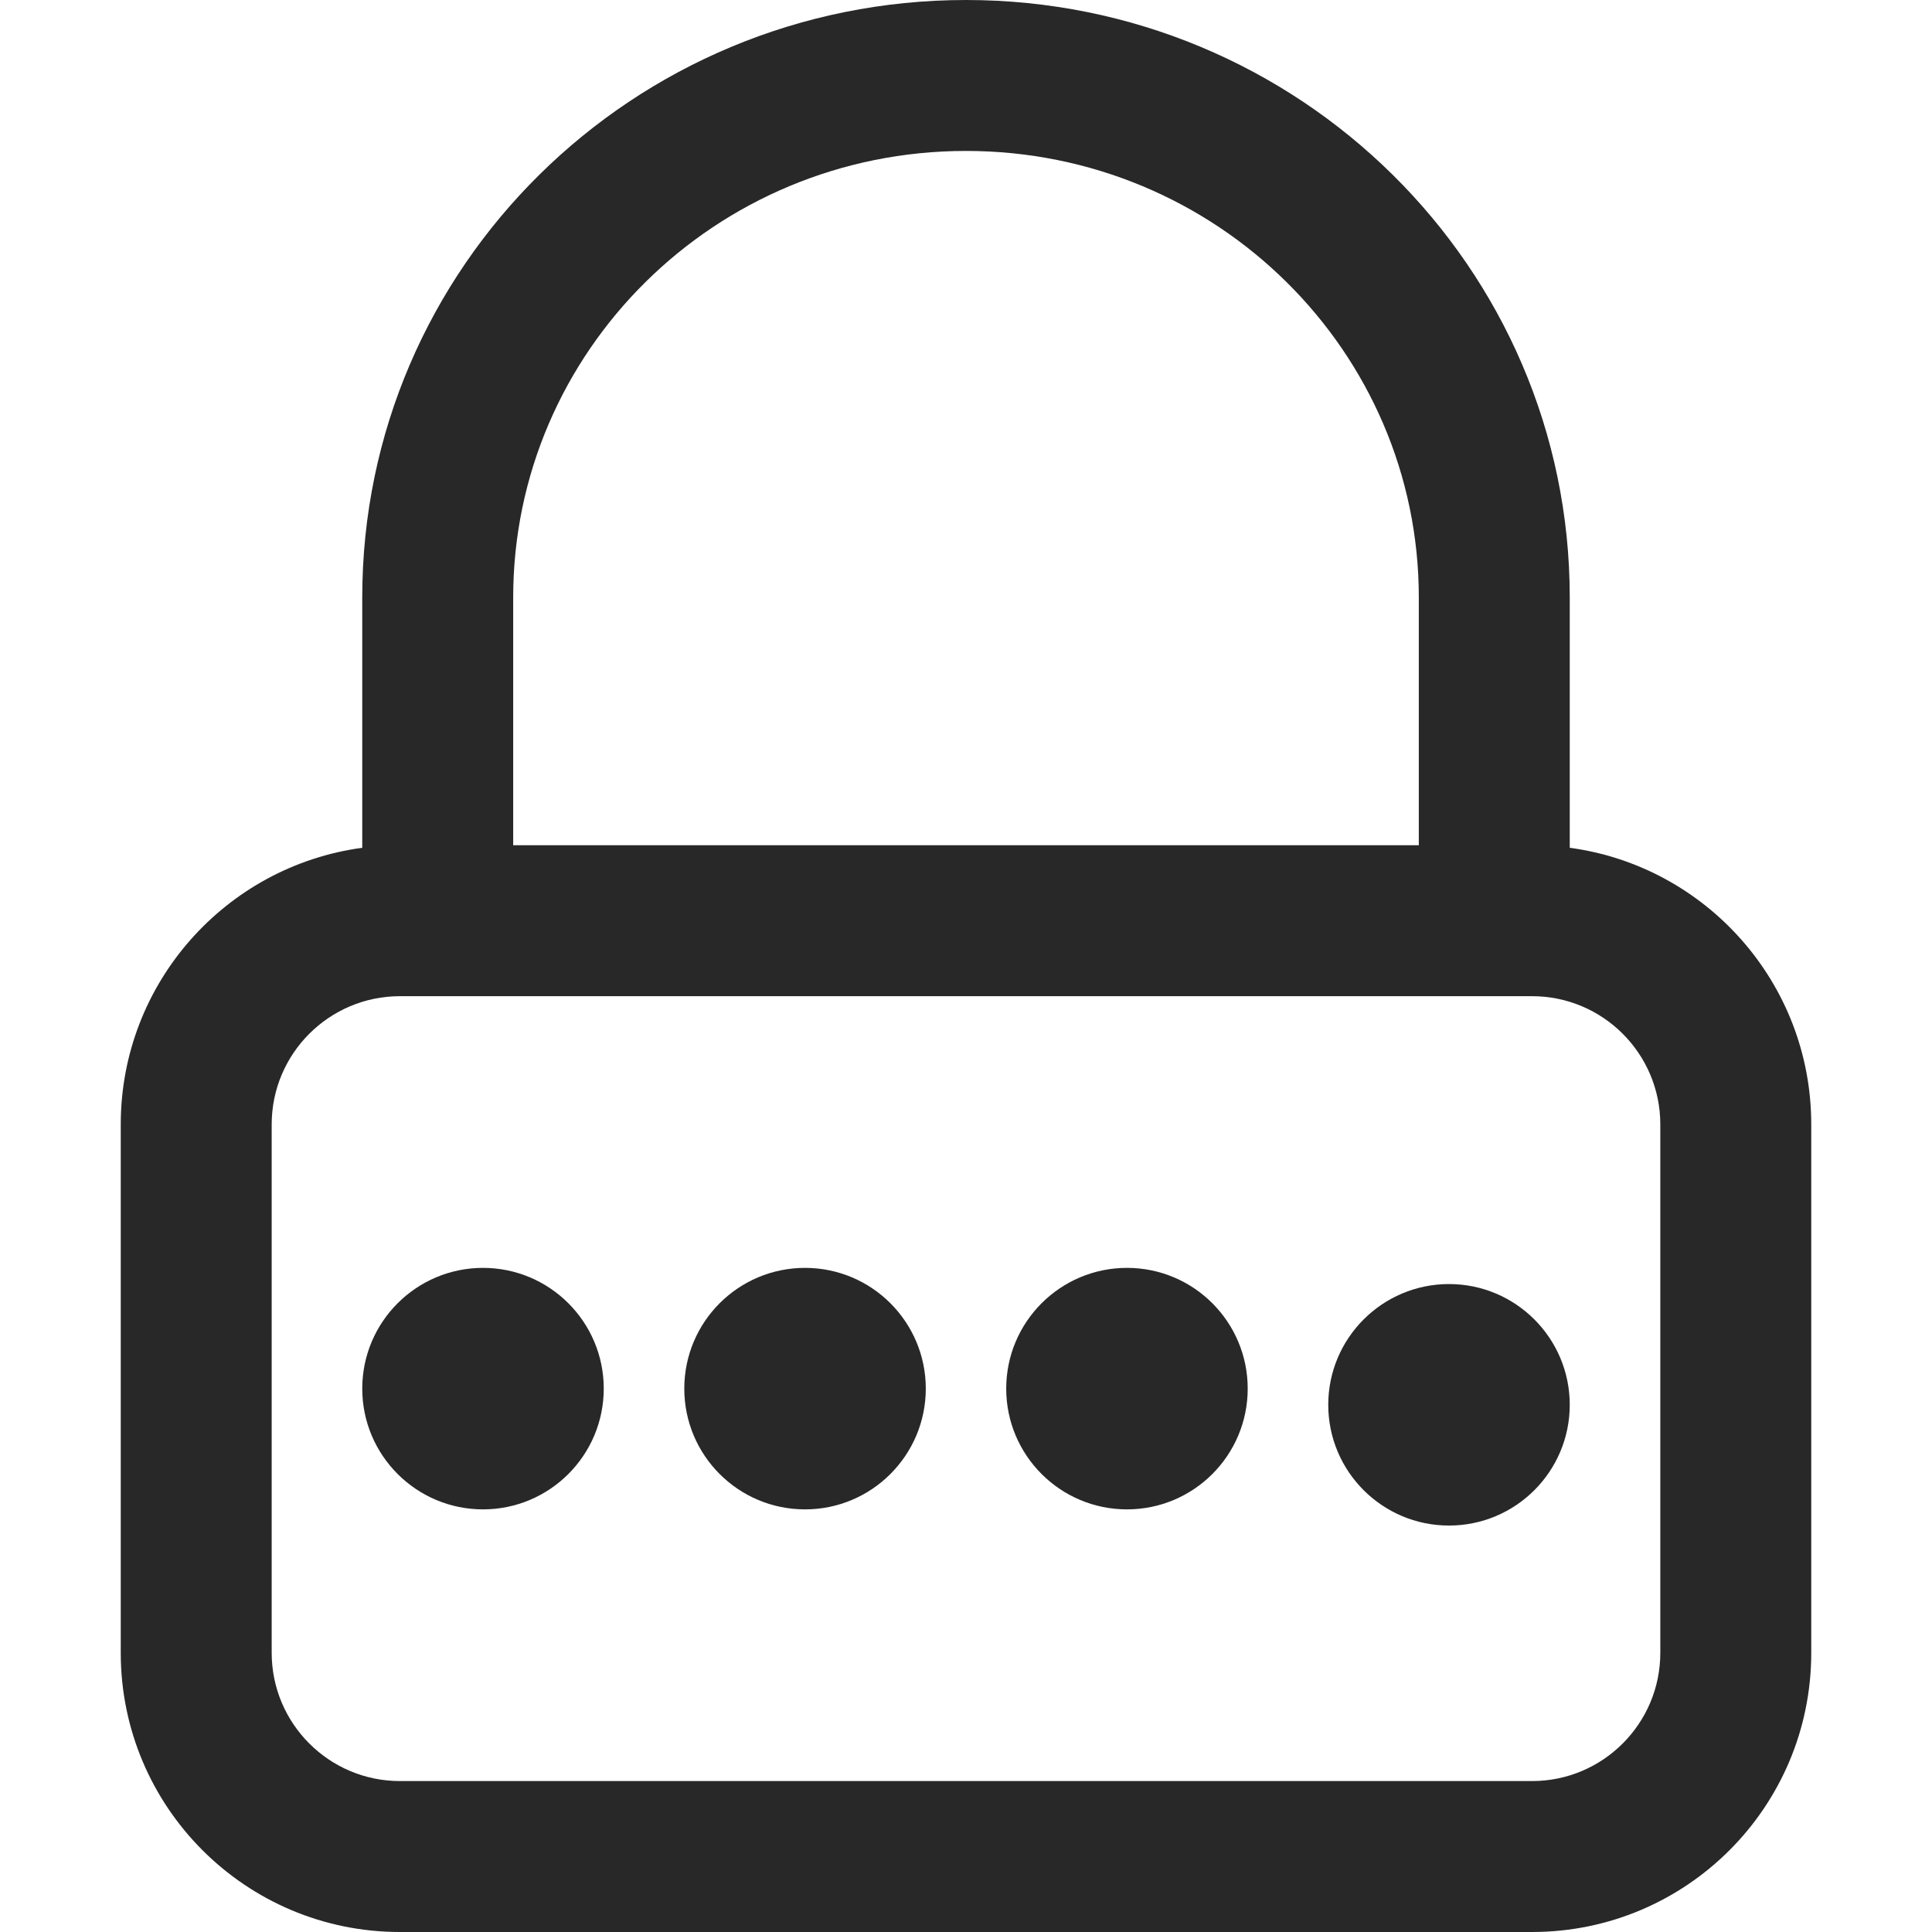 <svg width="16" height="16" viewBox="0 0 16 16" fill="none" xmlns="http://www.w3.org/2000/svg">
    <path fill-rule="evenodd" clip-rule="evenodd" d="M3 4.948V7.021C1.871 7.173 1 8.141 1 9.312V13.688C1 14.965 2.035 16 3.312 16H12.688C13.965 16 15 14.965 15 13.688V9.312C15 8.141 14.129 7.173 13 7.021V4.948C13 2.208 10.754 0 8 0C5.246 0 3 2.208 3 4.948ZM8 1.25C5.922 1.25 4.25 2.913 4.25 4.948V7H11.75V4.948C11.75 2.913 10.078 1.25 8 1.25ZM2.25 9.312C2.25 8.726 2.726 8.25 3.312 8.25H12.688C13.274 8.25 13.75 8.726 13.75 9.312V13.688C13.75 14.274 13.274 14.75 12.688 14.75H3.312C2.726 14.75 2.25 14.274 2.25 13.688V9.312Z" fill="black" fill-opacity="0.84" style="fill:black;fill-opacity:0.84;"/>
    <path d="M3 11.5C3 10.948 3.448 10.5 4 10.5C4.552 10.5 5 10.948 5 11.5C5 12.052 4.552 12.5 4 12.5C3.448 12.5 3 12.052 3 11.5Z" fill="black" fill-opacity="0.84" style="fill:black;fill-opacity:0.84;"/>
    <path d="M5.667 11.5C5.667 10.948 6.114 10.5 6.667 10.5C7.219 10.5 7.667 10.948 7.667 11.5C7.667 12.052 7.219 12.5 6.667 12.5C6.114 12.5 5.667 12.052 5.667 11.5Z" fill="black" fill-opacity="0.84" style="fill:black;fill-opacity:0.84;"/>
    <path d="M8.333 11.5C8.333 10.948 8.781 10.5 9.333 10.5C9.886 10.5 10.333 10.948 10.333 11.5C10.333 12.052 9.886 12.5 9.333 12.5C8.781 12.5 8.333 12.052 8.333 11.5Z" fill="black" fill-opacity="0.84" style="fill:black;fill-opacity:0.84;"/>
    <path d="M11 11.634C11 11.082 11.448 10.634 12 10.634C12.552 10.634 13 11.082 13 11.634C13 12.186 12.552 12.634 12 12.634C11.448 12.634 11 12.186 11 11.634Z" fill="black" fill-opacity="0.84" style="fill:black;fill-opacity:0.84;"/>
 </svg>